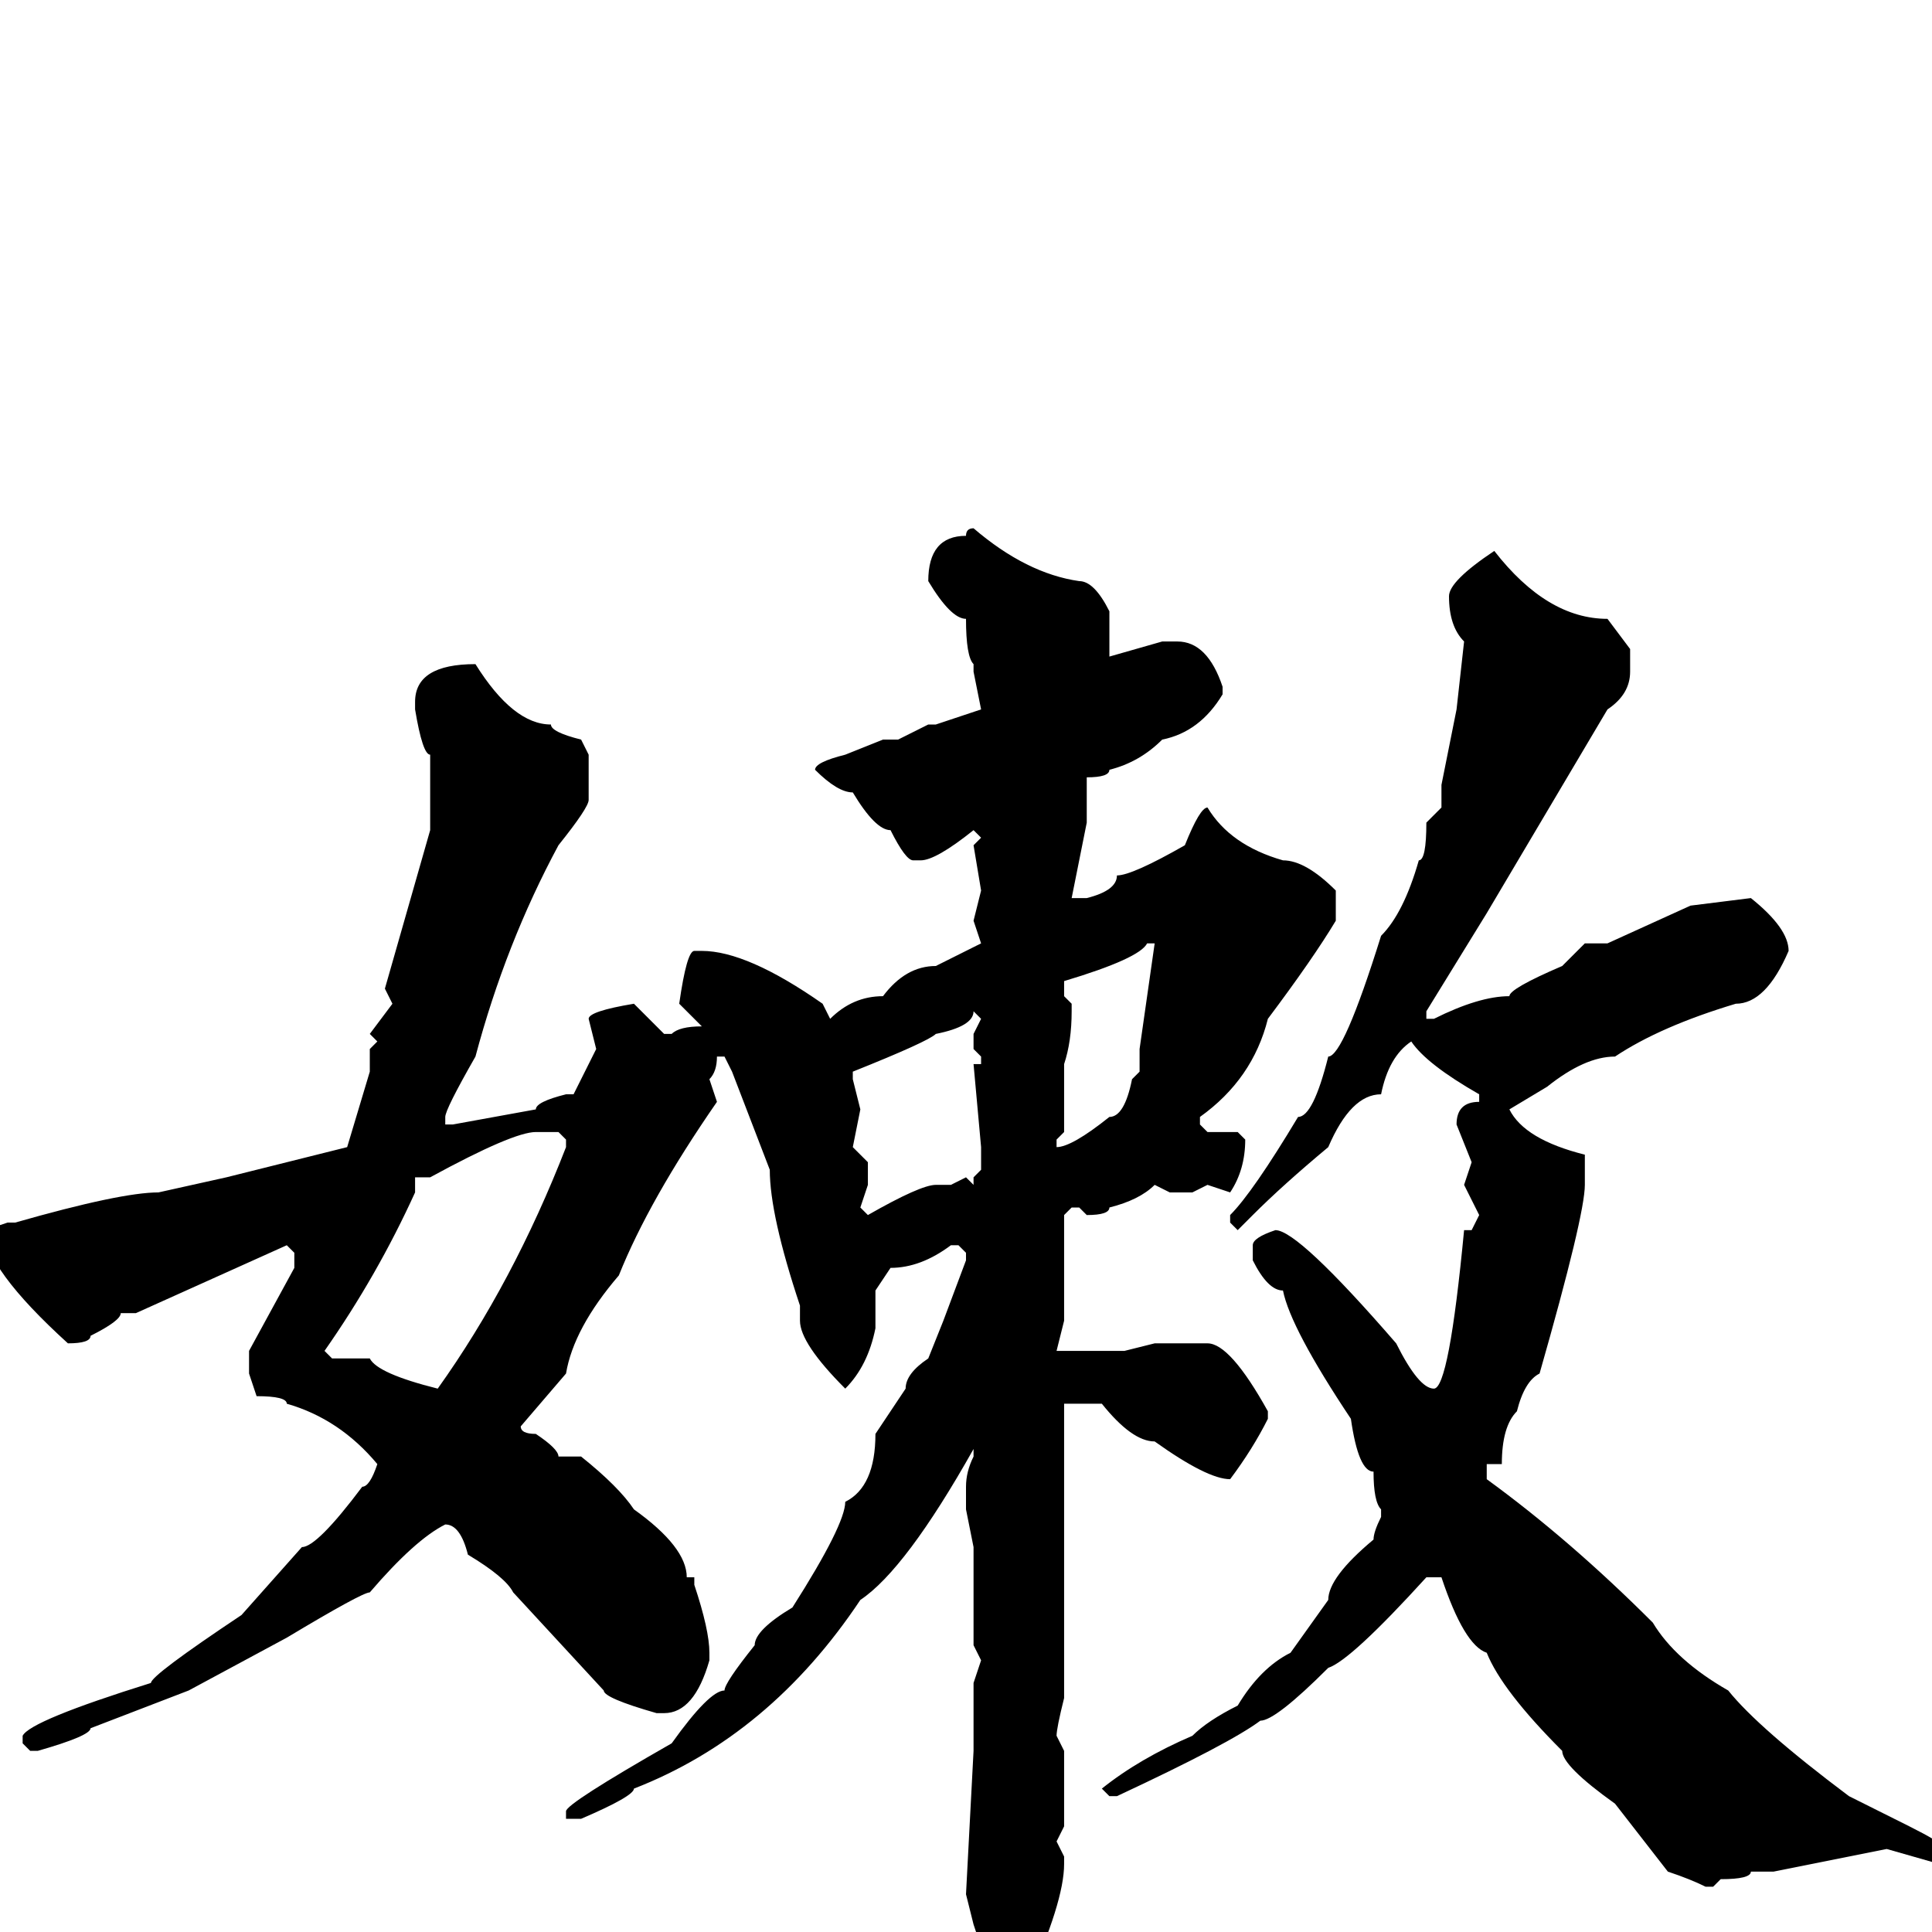 <svg xmlns="http://www.w3.org/2000/svg" viewBox="0 -256 256 256">
	<path fill="#000000" d="M129 -186Q136 -180 143 -179Q145 -179 147 -175V-170V-169L154 -171H156Q160 -171 162 -165V-164Q159 -159 154 -158Q151 -155 147 -154Q147 -153 144 -153V-147L142 -137H143H144Q148 -138 148 -140Q150 -140 157 -144Q159 -149 160 -149Q163 -144 170 -142Q173 -142 177 -138V-137V-136V-134Q174 -129 168 -121Q166 -113 159 -108V-107L160 -106H164L165 -105Q165 -101 163 -98L160 -99L158 -98H156H155L153 -99Q151 -97 147 -96Q147 -95 144 -95L143 -96H142L141 -95V-81L140 -77H142H148H149L153 -78H155H160Q163 -78 168 -69V-68Q166 -64 163 -60Q160 -60 153 -65Q150 -65 146 -70H142H141V-56V-41V-32V-31Q140 -27 140 -26L141 -24V-22V-19V-18V-14L140 -12L141 -10V-9Q141 -4 136 7L133 10H132Q130 10 129 4L130 2L129 -1L128 -5L129 -24V-25V-27V-28V-32V-33L130 -36L129 -38V-51L128 -56V-59Q128 -61 129 -63V-64Q120 -48 114 -44Q102 -26 84 -19Q84 -18 77 -15H75V-16Q75 -17 89 -25Q94 -32 96 -32Q96 -33 100 -38Q100 -40 105 -43Q112 -54 112 -57Q116 -59 116 -66L120 -72Q120 -74 123 -76L125 -81L128 -89V-90L127 -91H126Q122 -88 118 -88L116 -85V-80Q115 -75 112 -72Q106 -78 106 -81V-83Q102 -95 102 -101L97 -114L96 -116H95Q95 -114 94 -113L95 -110Q86 -97 82 -87Q76 -80 75 -74L69 -67Q69 -66 71 -66Q74 -64 74 -63H77Q82 -59 84 -56Q91 -51 91 -47H92V-46Q94 -40 94 -37V-36Q92 -29 88 -29H87Q80 -31 80 -32L68 -45Q67 -47 62 -50Q61 -54 59 -54Q55 -52 49 -45Q48 -45 38 -39L25 -32L12 -27Q12 -26 5 -24H4L3 -25V-26Q4 -28 20 -33Q20 -34 32 -42L40 -51Q42 -51 48 -59Q49 -59 50 -62Q45 -68 38 -70Q38 -71 34 -71L33 -74V-77L39 -88V-90L38 -91L18 -82H16Q16 -81 12 -79Q12 -78 9 -78Q-2 -88 -2 -93L1 -94H2Q16 -98 21 -98L30 -100L46 -104L49 -114V-117L50 -118L49 -119L52 -123L51 -125L57 -146V-153V-156Q56 -156 55 -162V-163Q55 -168 63 -168Q68 -160 73 -160Q73 -159 77 -158L78 -156V-150Q78 -149 74 -144Q67 -131 63 -116Q59 -109 59 -108V-107H60L71 -109Q71 -110 75 -111H76L79 -117L78 -121Q78 -122 84 -123L88 -119H89Q90 -120 93 -120L90 -123Q91 -130 92 -130H93Q99 -130 109 -123L110 -121Q113 -124 117 -124Q120 -128 124 -128L130 -131L129 -134L130 -138L129 -144L130 -145L129 -146Q124 -142 122 -142H121Q120 -142 118 -146Q116 -146 113 -151Q111 -151 108 -154Q108 -155 112 -156L117 -158H119L123 -160H124L130 -162L129 -167V-168Q128 -169 128 -174Q126 -174 123 -179Q123 -185 128 -185Q128 -186 129 -186ZM198 -183Q205 -174 213 -174L216 -170V-167Q216 -164 213 -162L197 -135L189 -122V-121H190Q196 -124 200 -124Q200 -125 207 -128L210 -131H212H213L224 -136L232 -137Q237 -133 237 -130Q234 -123 230 -123Q220 -120 214 -116Q210 -116 205 -112L200 -109Q202 -105 210 -103V-99Q210 -95 204 -74Q202 -73 201 -69Q199 -67 199 -62H197V-60Q208 -52 219 -41Q222 -36 229 -32Q233 -27 245 -18L253 -14Q257 -12 258 -11V-10L257 -9L250 -11L235 -8H232Q232 -7 228 -7L227 -6H226Q224 -7 221 -8L214 -17Q207 -22 207 -24Q199 -32 197 -37Q194 -38 191 -47H189Q179 -36 176 -35Q169 -28 167 -28Q163 -25 148 -18H147L146 -19Q151 -23 158 -26Q160 -28 164 -30Q167 -35 171 -37L176 -44Q176 -47 182 -52Q182 -53 183 -55V-56Q182 -57 182 -61Q180 -61 179 -68Q171 -80 170 -85Q168 -85 166 -89V-91Q166 -92 169 -93Q172 -93 185 -78Q188 -72 190 -72Q192 -72 194 -93H195L196 -95L194 -99L195 -102L193 -107Q193 -110 196 -110V-111Q189 -115 187 -118Q184 -116 183 -111Q179 -111 176 -104Q170 -99 166 -95L164 -93L163 -94V-95Q166 -98 172 -108Q174 -108 176 -116Q178 -116 183 -132Q186 -135 188 -142Q189 -142 189 -147L191 -149V-151V-152L192 -157L193 -162L194 -171Q192 -173 192 -177Q192 -179 198 -183ZM141 -124L142 -123V-122Q142 -118 141 -115V-109V-106L140 -105V-104Q142 -104 147 -108Q149 -108 150 -113L151 -114V-117L153 -131H152Q151 -129 141 -126ZM129 -122Q129 -120 124 -119Q123 -118 113 -114V-113L114 -109L113 -104L115 -102V-99L114 -96L115 -95Q122 -99 124 -99H126L128 -100L129 -99V-100L130 -101V-104L129 -115H130V-116L129 -117V-119L130 -121ZM55 -100V-98Q50 -87 43 -77L44 -76H49Q50 -74 58 -72Q68 -86 75 -104V-105L74 -106H71Q68 -106 57 -100Z"/>
</svg>